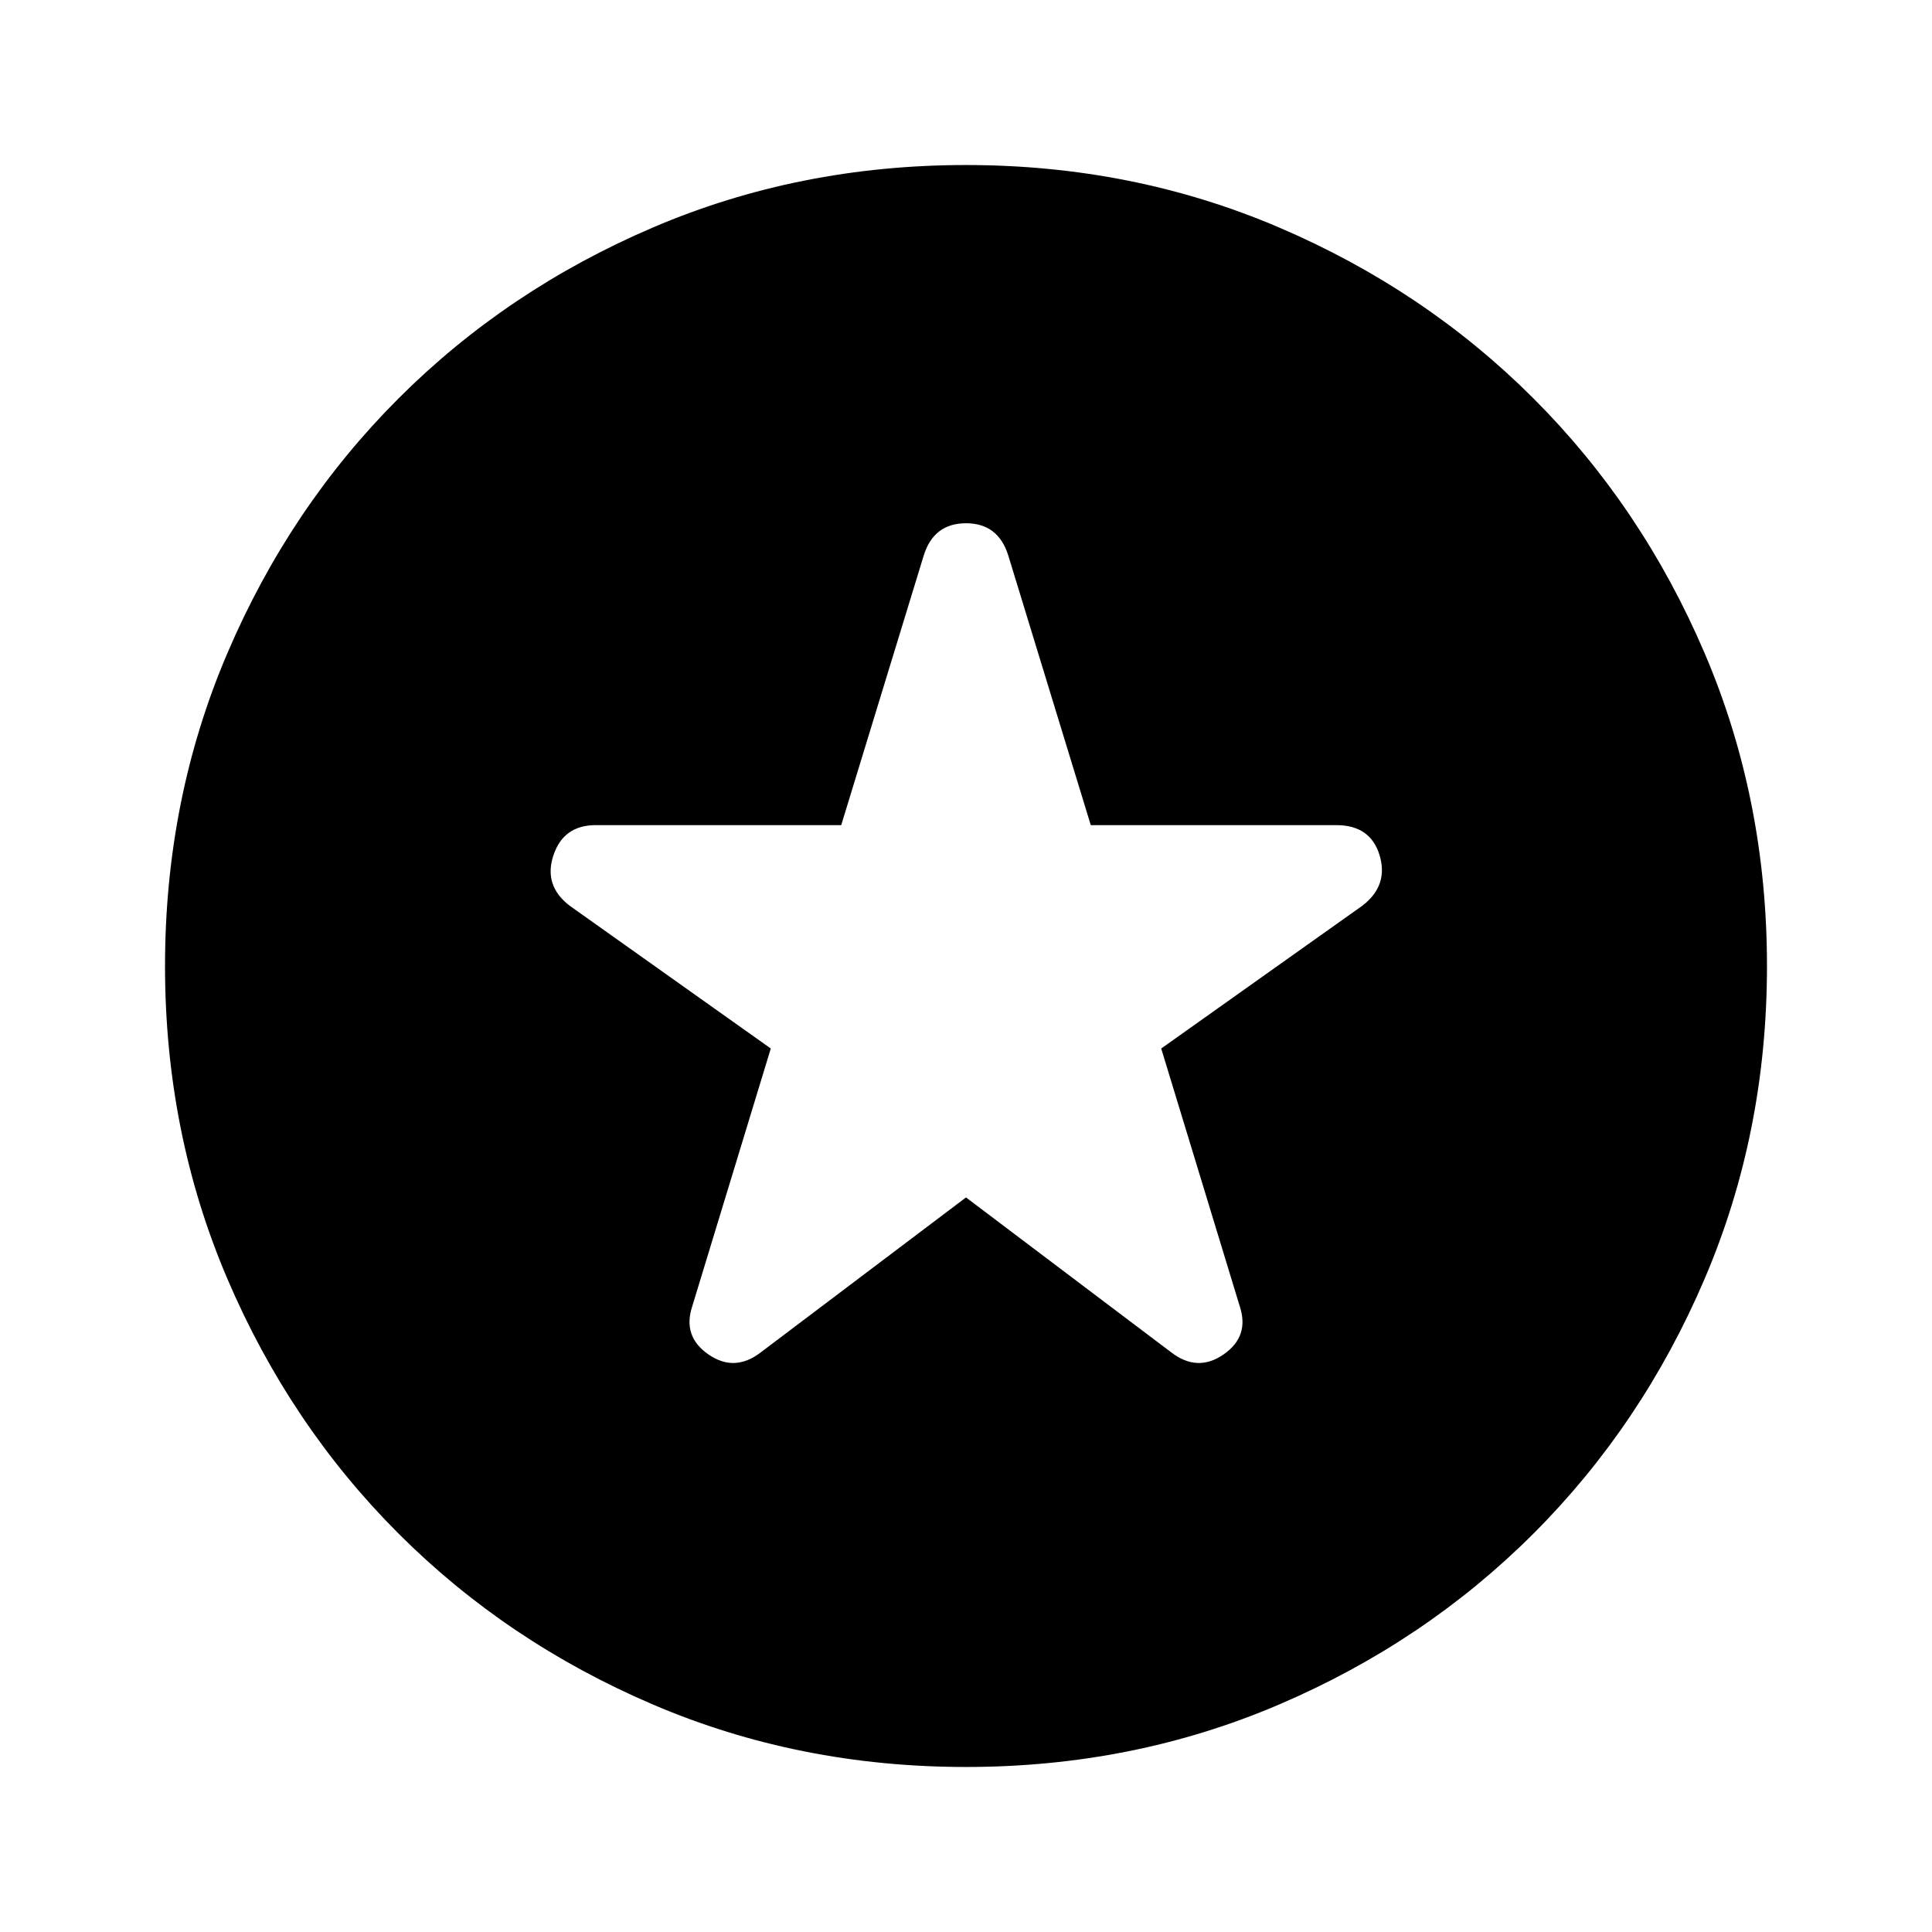 <svg xmlns="http://www.w3.org/2000/svg" height="24" width="24"><path d="m12 14.875 2.55 1.925q.325.25.65.025t.2-.6l-.975-3.2 2.5-1.775q.325-.25.213-.625-.113-.375-.538-.375h-3.05L12.525 6.9Q12.4 6.5 12 6.5t-.525.4l-1.025 3.35H7.4q-.4 0-.525.375t.2.625l2.5 1.775-.975 3.2q-.125.375.2.6.325.225.65-.025Zm0 7.075q-2.075 0-3.887-.775Q6.3 20.4 4.95 19.05 3.6 17.7 2.825 15.887 2.05 14.075 2.05 12t.775-3.887Q3.6 6.3 4.95 4.95 6.3 3.6 8.113 2.825 9.925 2.05 12 2.05t3.887.775Q17.7 3.6 19.05 4.95q1.35 1.35 2.125 3.163.775 1.812.775 3.887t-.775 3.887Q20.4 17.7 19.05 19.05q-1.35 1.35-3.163 2.125-1.812.775-3.887.775Z"/></svg>